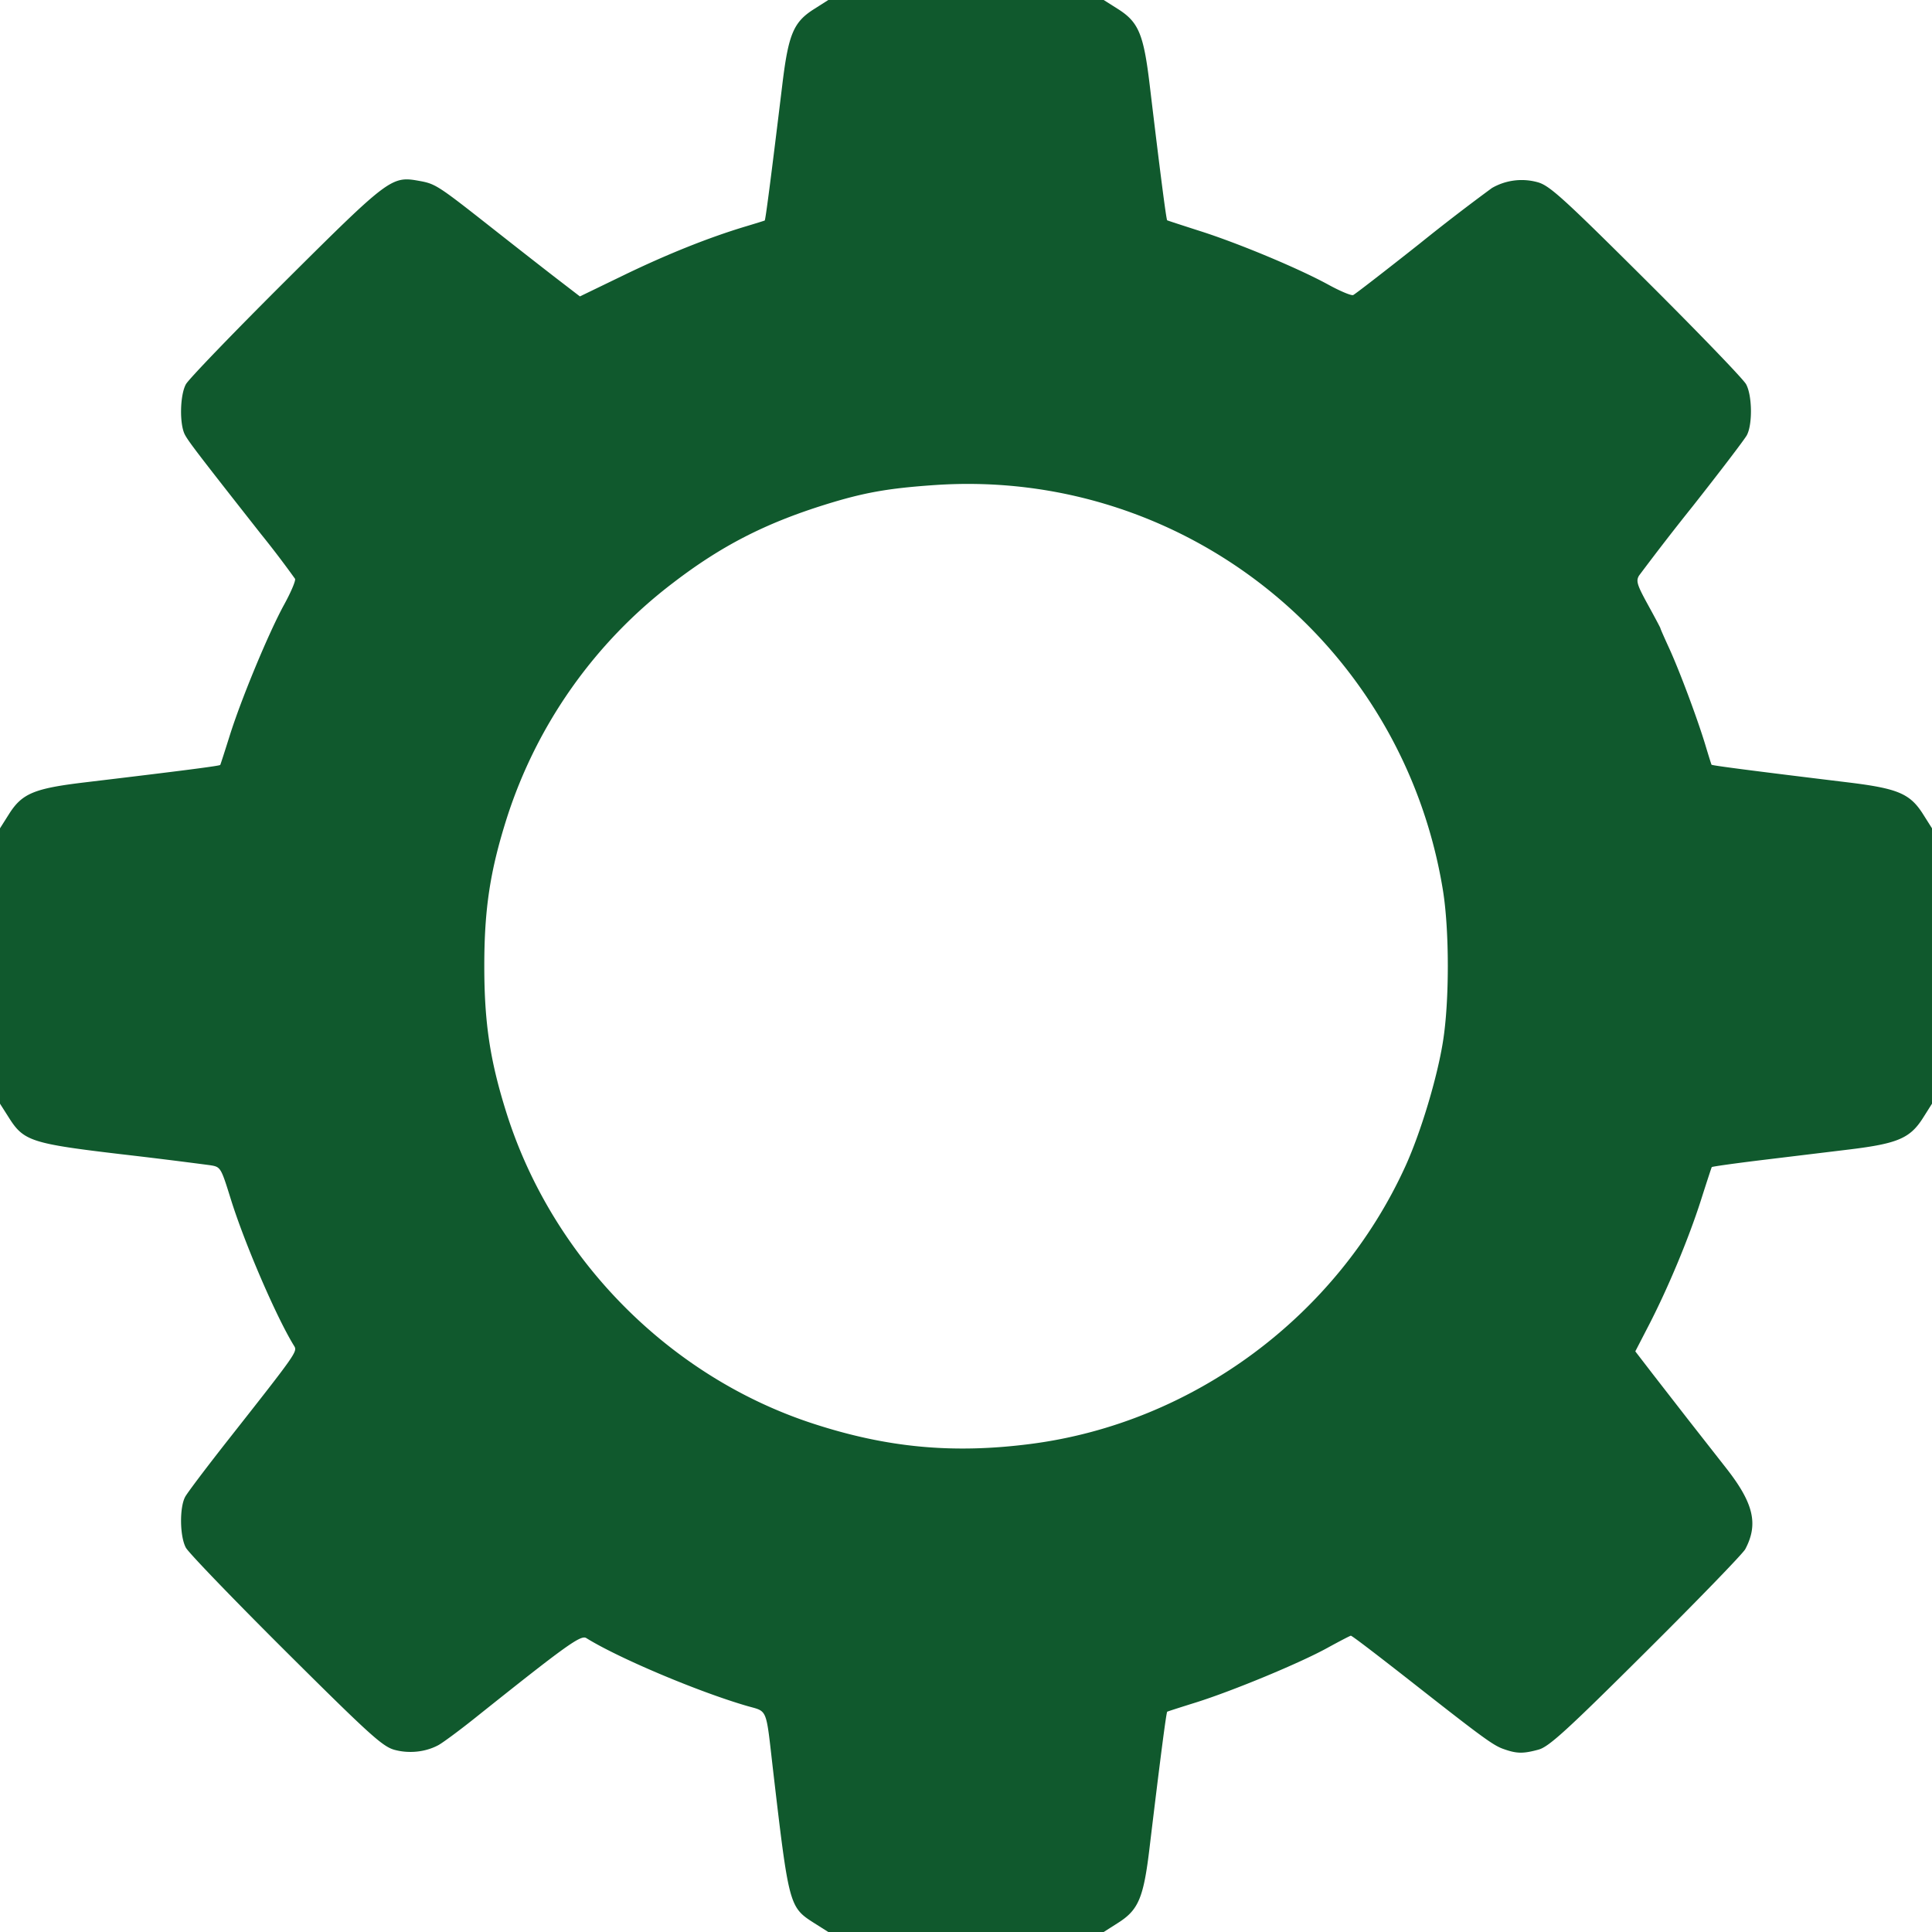 <svg xmlns="http://www.w3.org/2000/svg" height="34.089" width="34.089"><path d="M14.362 33.929c-.435-.277-.443-.307-.719-2.671-.135-1.163-.087-1.047-.478-1.162-.866-.254-2.26-.844-2.82-1.193-.096-.06-.348.12-1.976 1.42-.275.219-.562.431-.638.471-.226.12-.51.15-.766.082-.212-.056-.435-.258-1.918-1.733-.923-.919-1.718-1.744-1.767-1.834-.108-.197-.115-.708-.013-.898.04-.074.382-.527.76-1.007 1.206-1.532 1.224-1.557 1.163-1.655-.308-.496-.874-1.807-1.118-2.592-.176-.564-.178-.568-.368-.598a95.38 95.38 0 0 0-1.57-.194c-1.573-.186-1.716-.232-1.973-.638L0 19.474v-4.859l.16-.253c.23-.363.444-.451 1.341-.558 1.718-.205 2.374-.29 2.385-.307.006-.01.08-.24.165-.51.202-.647.693-1.83.964-2.322.119-.217.205-.42.191-.452a17.294 17.294 0 0 0-.603-.792c-1.085-1.38-1.272-1.623-1.34-1.75-.098-.184-.089-.697.017-.891.049-.09.844-.915 1.767-1.834C6.862 3.14 6.91 3.103 7.393 3.191c.291.052.328.076 1.292.835.48.378 1.024.803 1.21.945l.337.259.779-.377c.765-.37 1.493-.661 2.14-.856.18-.054.334-.102.342-.106.014-.008.11-.746.313-2.418.106-.87.197-1.085.556-1.312L14.615 0h4.859l.253.16c.363.23.452.444.559 1.341.182 1.525.292 2.377.308 2.386.01.006.275.092.59.193.681.218 1.732.657 2.256.944.208.114.404.196.436.182.031-.013.56-.422 1.174-.908a35.992 35.992 0 0 1 1.275-.981 1.05 1.05 0 0 1 .801-.103c.21.055.441.264 1.916 1.732.923.919 1.719 1.744 1.767 1.834.108.198.115.708.013.899-.04.074-.47.638-.954 1.252a46.495 46.495 0 0 0-.948 1.225c-.057.094-.035.165.155.511.122.222.222.41.222.418 0 .01.071.171.158.36.184.404.497 1.241.637 1.706.054.18.102.333.107.342.008.014.746.11 2.418.313.868.106 1.084.197 1.312.556l.16.253v4.859l-.16.253c-.226.356-.446.45-1.285.553l-1.568.19c-.474.058-.867.113-.873.123-.006.01-.093.276-.193.59-.215.67-.57 1.524-.912 2.189l-.244.472.307.399.627.807.677.864c.478.612.563.98.329 1.42-.04.077-.828.89-1.752 1.809-1.403 1.396-1.714 1.679-1.896 1.728-.275.075-.388.072-.626-.014-.171-.061-.373-.208-1.472-1.07-.777-.61-1.192-.926-1.213-.926-.012 0-.199.097-.414.215-.489.27-1.674.76-2.32.963-.269.084-.497.157-.506.163-.017.01-.127.862-.31 2.386-.106.897-.195 1.11-.558 1.34l-.253.161h-4.859zm3.826-8.452c2.864-.37 5.408-2.257 6.612-4.905.268-.59.558-1.551.66-2.193.115-.713.114-1.961 0-2.669-.708-4.357-4.58-7.448-8.96-7.152-.834.057-1.26.133-1.948.348-1.058.331-1.83.728-2.68 1.381a8.449 8.449 0 0 0-2.93 4.149c-.294.927-.397 1.6-.397 2.609s.103 1.681.397 2.609c.814 2.56 2.873 4.641 5.408 5.466 1.307.426 2.47.534 3.839.357z" fill="#10592d"/></svg>